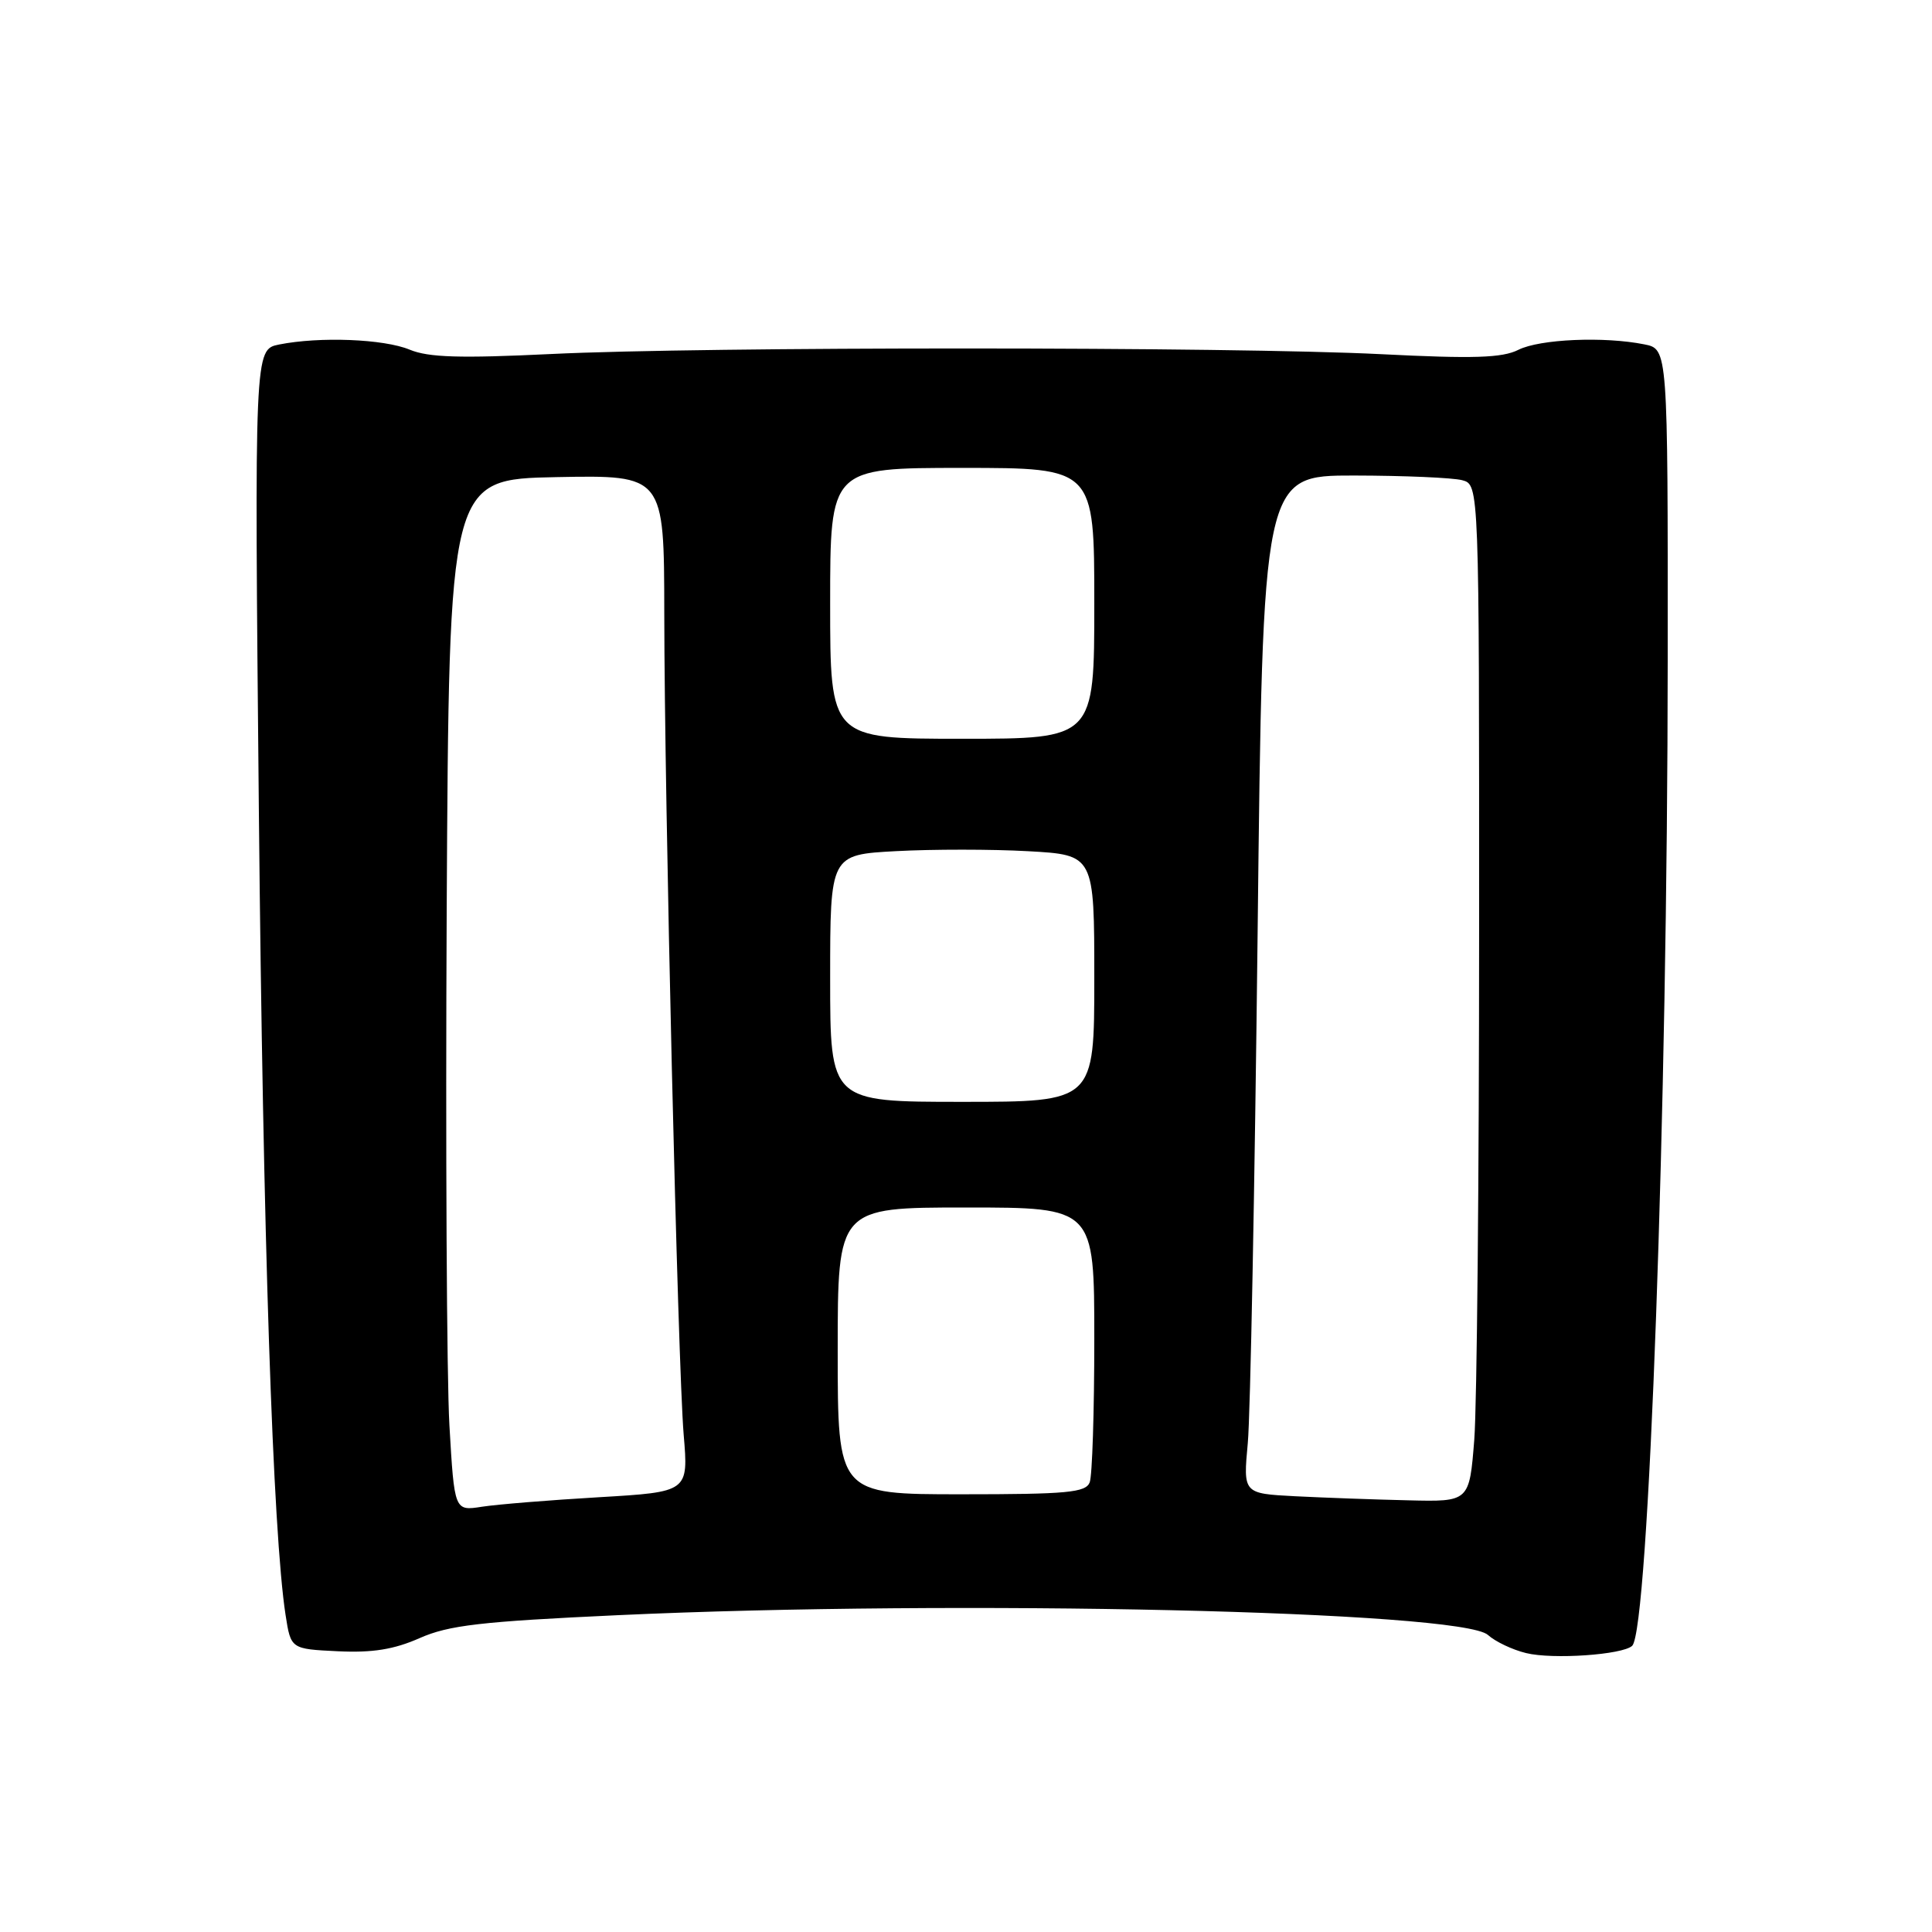 <?xml version="1.0" encoding="UTF-8" standalone="no"?>
<!DOCTYPE svg PUBLIC "-//W3C//DTD SVG 1.1//EN" "http://www.w3.org/Graphics/SVG/1.1/DTD/svg11.dtd" >
<svg xmlns="http://www.w3.org/2000/svg" xmlns:xlink="http://www.w3.org/1999/xlink" version="1.1" viewBox="0 0 256 256">
 <g >
 <path fill="currentColor"
d=" M 216.27 218.08 C 218.47 216.02 220.96 146.94 220.98 87.38 C 221.00 46.25 221.00 46.25 217.88 45.63 C 212.56 44.56 204.03 44.93 201.20 46.35 C 199.06 47.43 195.27 47.55 183.00 46.93 C 163.19 45.93 93.23 45.92 73.00 46.91 C 60.97 47.49 56.78 47.37 54.28 46.33 C 50.85 44.91 42.36 44.58 36.98 45.65 C 33.71 46.31 33.71 46.31 34.30 107.40 C 34.85 163.96 36.15 203.05 37.84 214.00 C 38.54 218.50 38.54 218.50 44.77 218.80 C 49.36 219.02 52.21 218.56 55.60 217.06 C 59.47 215.35 63.70 214.86 81.85 214.02 C 126.82 211.94 193.64 213.46 197.16 216.64 C 198.13 217.52 200.40 218.60 202.21 219.04 C 205.73 219.91 214.99 219.27 216.27 218.08 Z  M 59.55 188.86 C 59.19 182.61 59.03 151.85 59.19 120.50 C 59.50 63.50 59.50 63.50 73.75 63.22 C 88.00 62.95 88.00 62.95 88.02 81.22 C 88.04 106.02 89.81 180.70 90.59 190.10 C 91.23 197.69 91.23 197.69 79.37 198.39 C 72.84 198.77 65.86 199.34 63.86 199.65 C 60.21 200.22 60.21 200.22 59.55 188.86 Z  M 171.61 198.26 C 164.72 197.90 164.72 197.90 165.34 191.20 C 165.68 187.52 166.26 157.16 166.64 123.75 C 167.32 63.00 167.32 63.00 179.41 63.01 C 186.06 63.02 192.51 63.30 193.75 63.63 C 196.00 64.23 196.00 64.23 195.99 123.37 C 195.99 155.89 195.70 186.21 195.35 190.75 C 194.70 199.00 194.70 199.00 186.60 198.80 C 182.15 198.70 175.40 198.45 171.61 198.26 Z  M 111.00 179.00 C 111.00 160.00 111.00 160.00 128.00 160.00 C 145.00 160.00 145.00 160.00 145.00 177.42 C 145.00 187.00 144.73 195.55 144.39 196.42 C 143.87 197.77 141.42 198.00 127.39 198.00 C 111.00 198.00 111.00 198.00 111.00 179.00 Z  M 110.00 129.63 C 110.00 113.25 110.00 113.25 118.75 112.78 C 123.56 112.52 131.44 112.52 136.25 112.79 C 145.00 113.28 145.00 113.28 145.00 129.64 C 145.00 146.00 145.00 146.00 127.50 146.00 C 110.00 146.00 110.00 146.00 110.00 129.63 Z  M 110.00 79.95 C 110.00 62.00 110.00 62.00 127.50 62.00 C 145.00 62.00 145.00 62.00 145.00 79.95 C 145.00 97.89 145.00 97.89 127.50 97.89 C 110.00 97.89 110.00 97.89 110.00 79.95 Z "/>
</g>
</svg>
